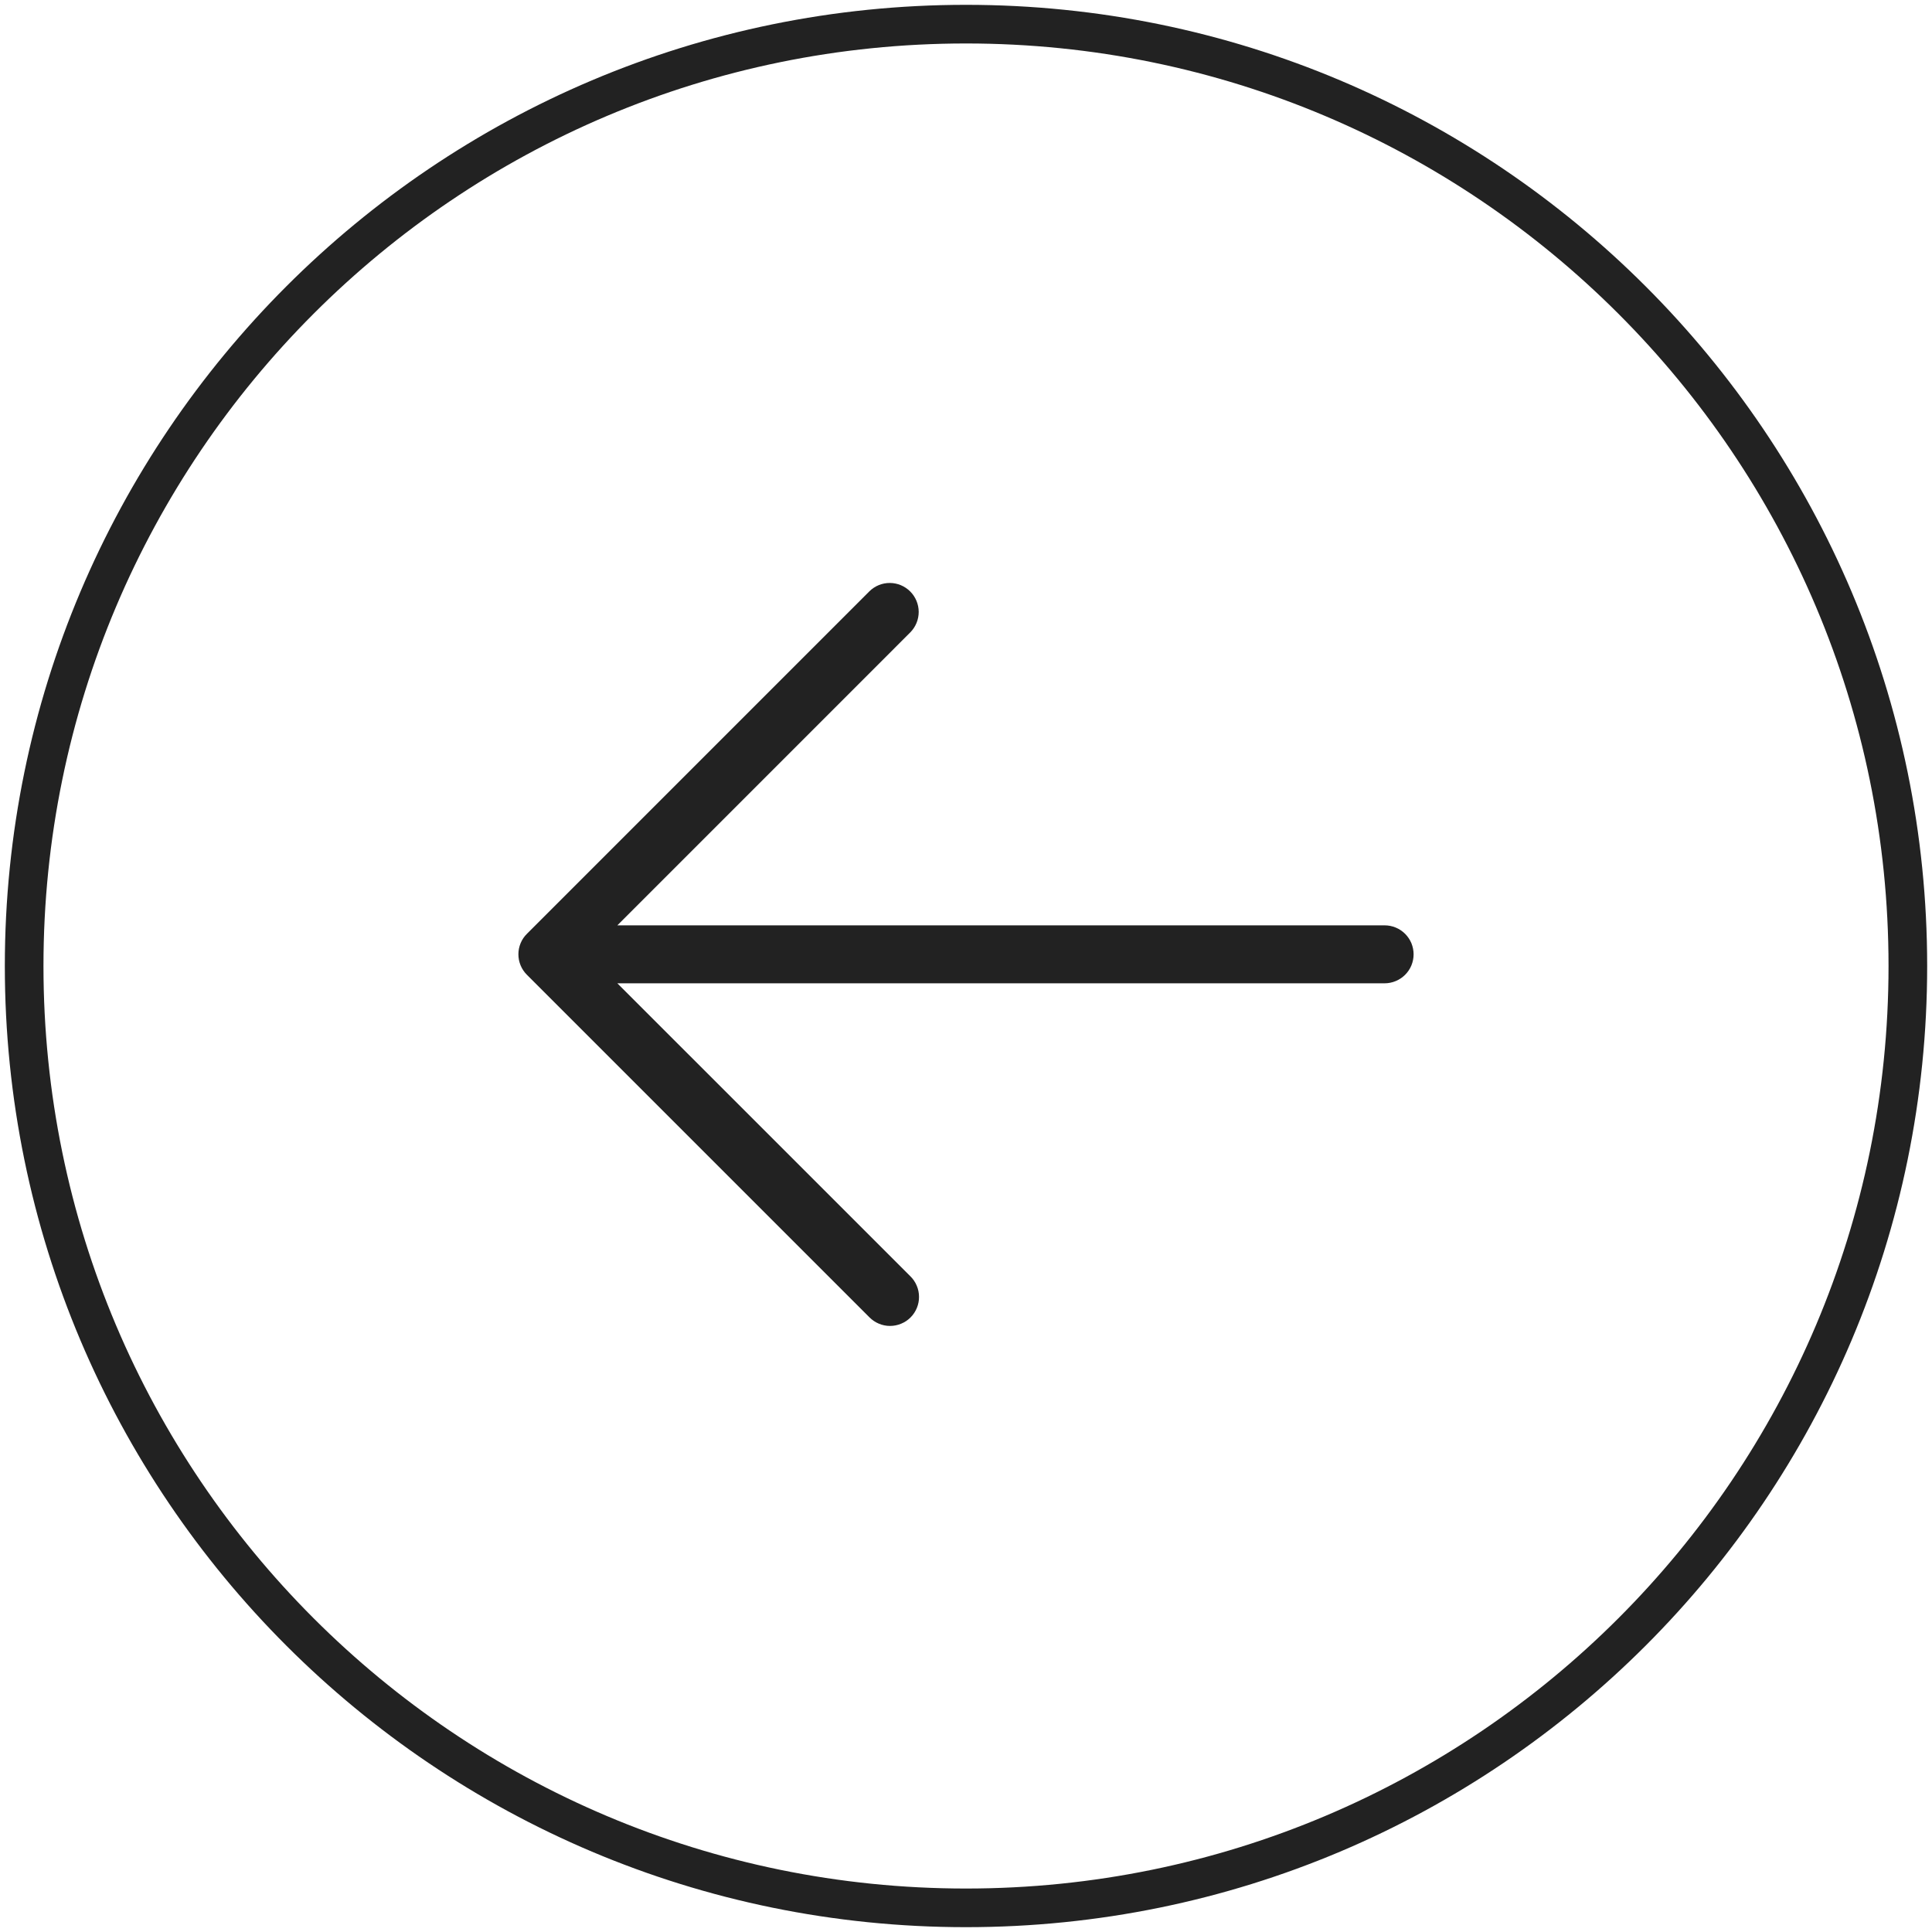 <svg width="50" height="50" viewBox="0 0 50 50" fill="none" xmlns="http://www.w3.org/2000/svg">
<g clip-path="url(#clip0_184_244)">
<path d="M25 49.375C11.538 49.375 0.625 38.462 0.625 25C0.625 11.538 11.538 0.625 25 0.625C38.462 0.625 49.375 11.538 49.375 25C49.375 38.462 38.462 49.375 25 49.375Z" stroke="#222222"/>
<path fill-rule="evenodd" clip-rule="evenodd" d="M22.5 15.303C22.641 15.164 22.831 15.086 23.029 15.087C23.227 15.088 23.416 15.167 23.556 15.307C23.696 15.447 23.775 15.637 23.776 15.835C23.776 16.033 23.699 16.223 23.56 16.364L15.977 23.948H35.834C35.932 23.948 36.03 23.967 36.121 24.005C36.212 24.042 36.294 24.098 36.364 24.167C36.434 24.237 36.489 24.32 36.527 24.41C36.564 24.502 36.584 24.599 36.584 24.698C36.584 24.796 36.564 24.893 36.527 24.985C36.489 25.076 36.434 25.158 36.364 25.228C36.294 25.297 36.212 25.353 36.121 25.39C36.03 25.428 35.932 25.448 35.834 25.448H15.977L23.56 33.03C23.631 33.099 23.687 33.182 23.725 33.273C23.764 33.364 23.784 33.462 23.784 33.561C23.785 33.66 23.766 33.758 23.728 33.85C23.69 33.942 23.635 34.025 23.565 34.095C23.495 34.165 23.412 34.221 23.32 34.258C23.229 34.296 23.131 34.315 23.032 34.315C22.933 34.315 22.835 34.295 22.744 34.256C22.652 34.218 22.57 34.162 22.5 34.091L13.636 25.227C13.566 25.158 13.511 25.075 13.473 24.984C13.435 24.892 13.416 24.794 13.416 24.696C13.416 24.597 13.436 24.499 13.474 24.408C13.512 24.317 13.568 24.234 13.639 24.165L22.5 15.303Z" fill="#222222"/>
</g>
<defs>
<clipPath id="clip0_184_244">
<rect width="50" height="50" fill="white" transform="matrix(-1 0 0 1 50 0)"/>
</clipPath>
</defs>
</svg>
